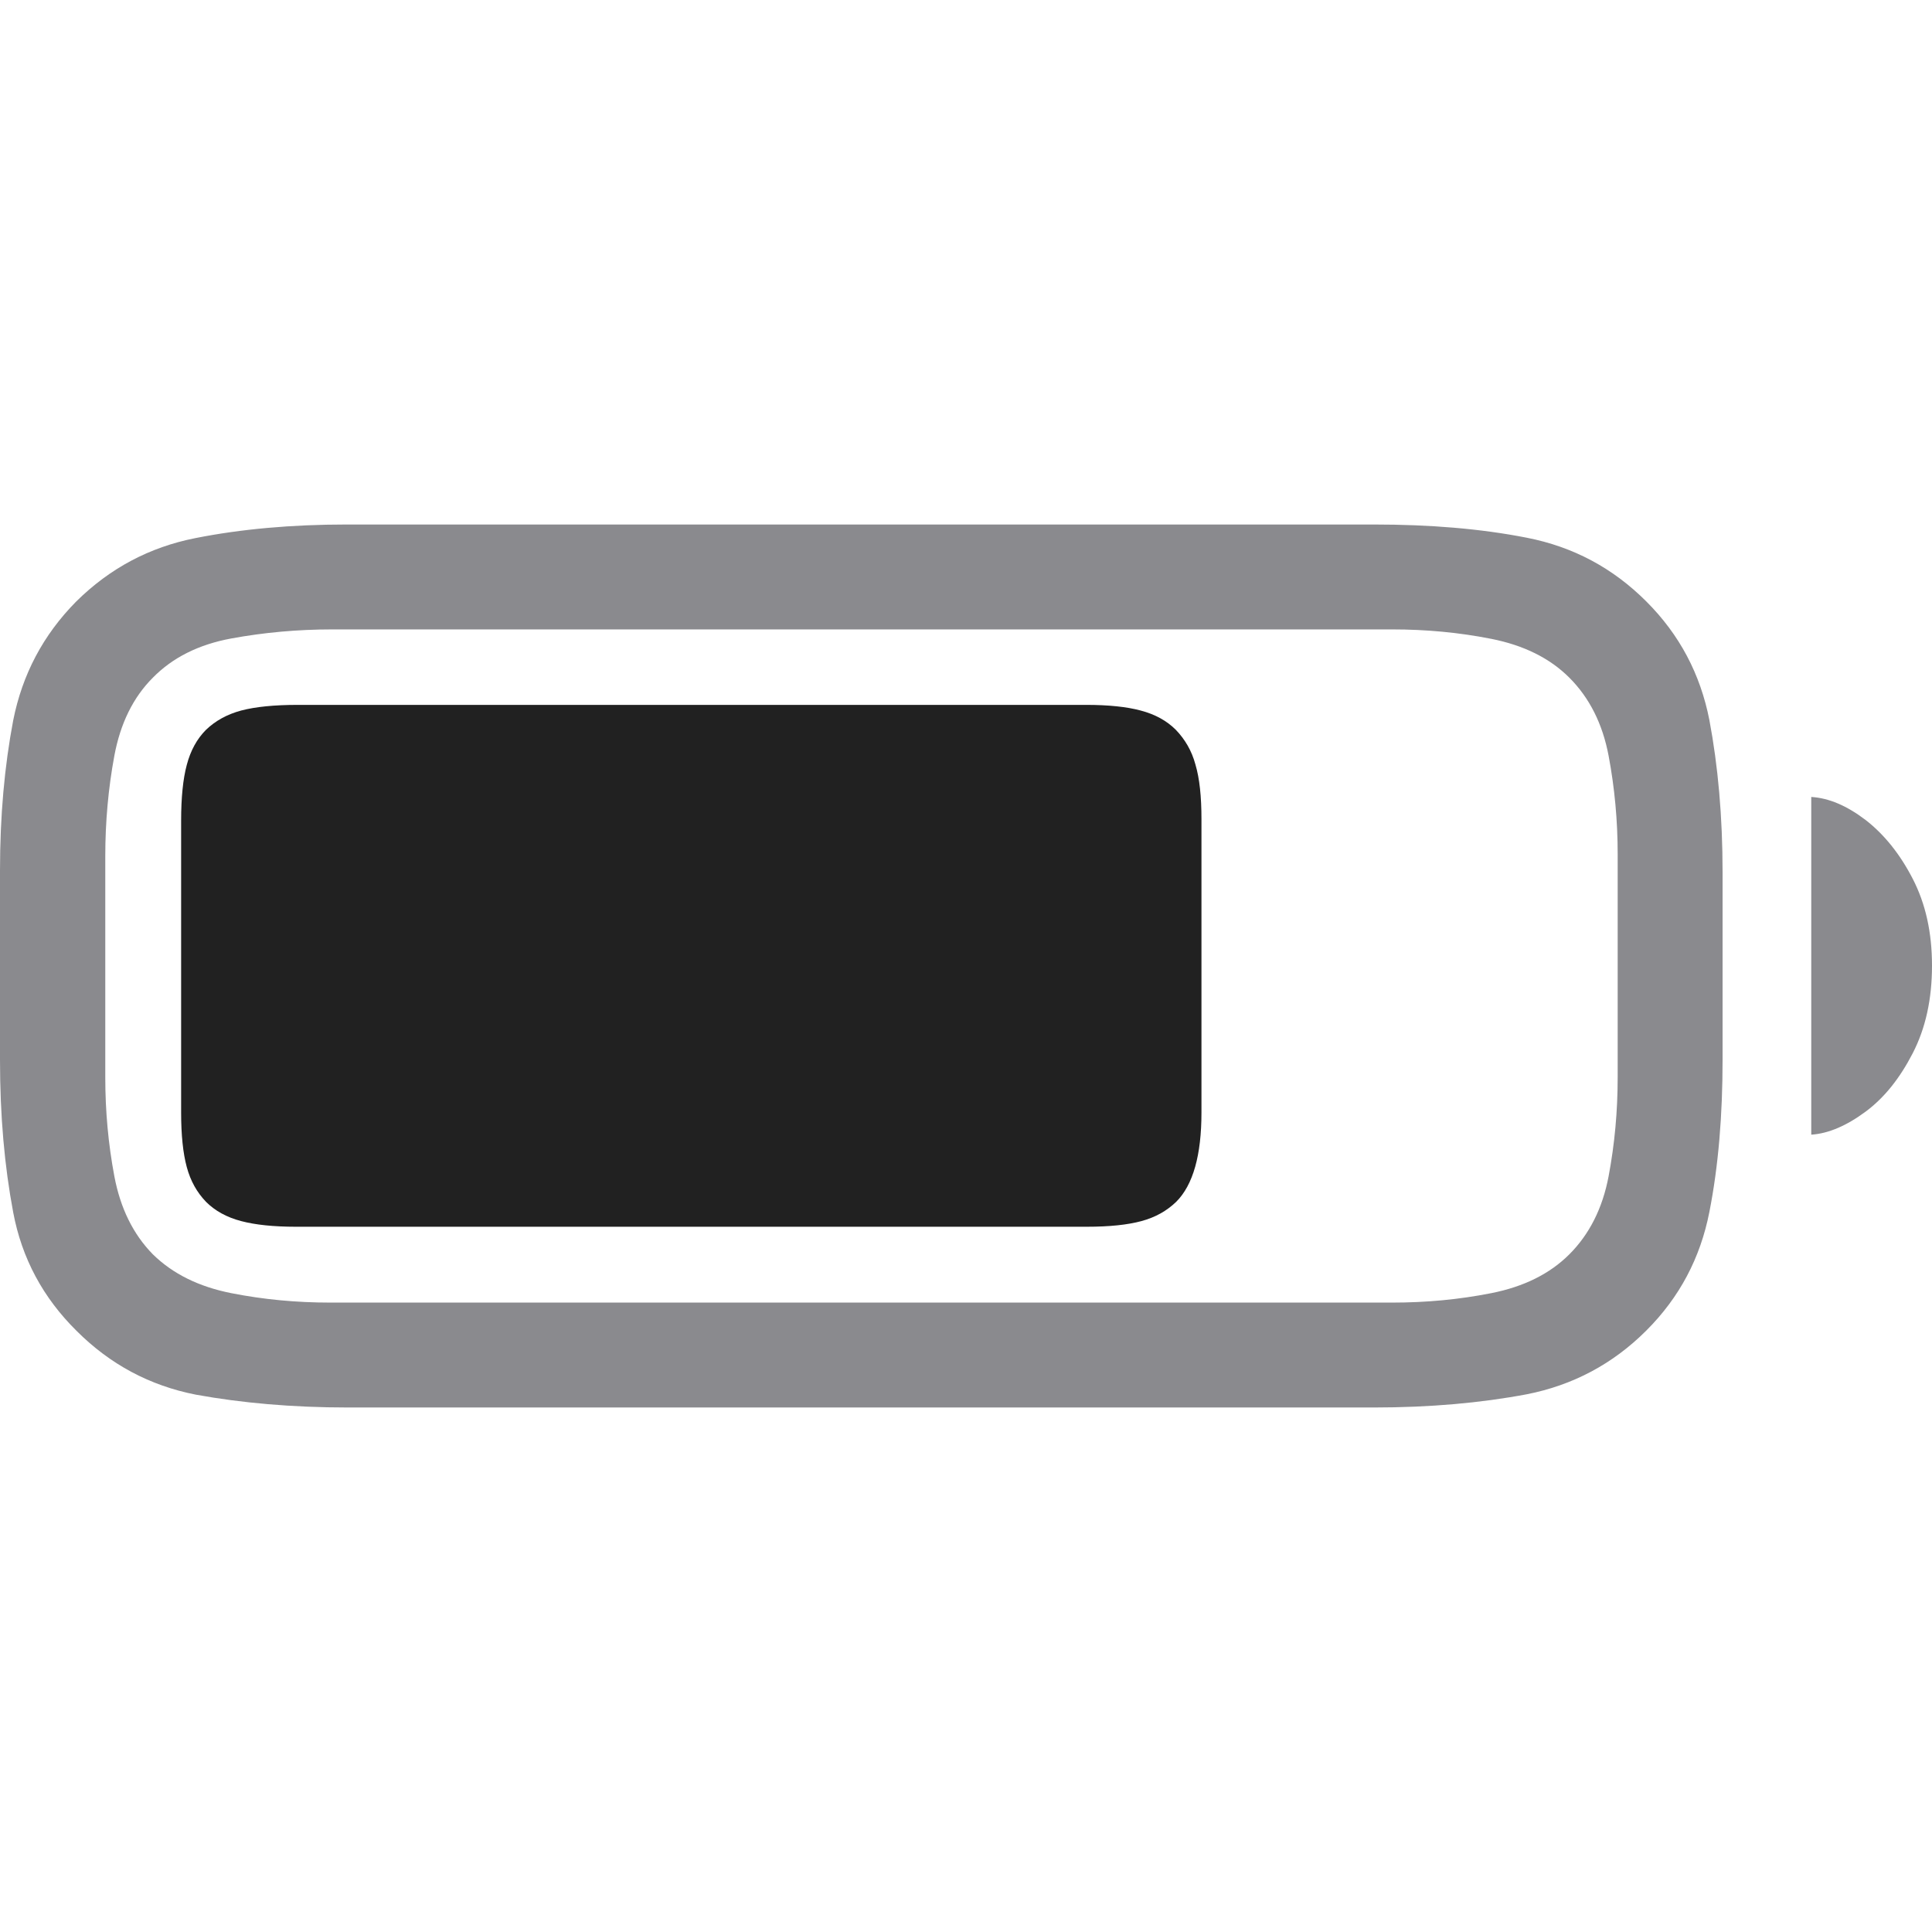 <?xml version="1.0" ?><!-- Generator: Adobe Illustrator 25.0.0, SVG Export Plug-In . SVG Version: 6.00 Build 0)  --><svg xmlns="http://www.w3.org/2000/svg" xmlns:xlink="http://www.w3.org/1999/xlink" version="1.1" id="Layer_1" x="0px" y="0px" viewBox="0 0 512 512" style="enable-background:new 0 0 512 512;" xml:space="preserve">
<path d="M92.2,373h271.9c14.8,0,28.3-1.2,40.5-3.5c12.2-2.4,22.8-8,31.7-16.9c8.8-8.8,14.3-19.2,16.7-31.4  c2.4-12.2,3.5-25.6,3.5-40.4v-49.6c0-14.8-1.2-28.2-3.5-40.4c-2.4-12.2-7.9-22.6-16.7-31.4c-8.9-8.9-19.4-14.5-31.7-16.9  c-12.2-2.4-25.7-3.5-40.5-3.5H91.8c-14.5,0-27.9,1.2-40,3.6c-12.2,2.4-22.7,8-31.6,16.8c-8.8,8.9-14.3,19.4-16.7,31.5  C1.2,203,0,216.2,0,230.7v50.2c0,14.8,1.2,28.2,3.5,40.4c2.3,12.2,7.9,22.6,16.8,31.4c8.9,8.9,19.4,14.5,31.6,16.9  C64,371.8,77.4,373,92.2,373z M87.5,345.2c-8.9,0-17.6-0.8-26.2-2.5c-8.6-1.7-15.5-5.1-20.8-10.3c-5.2-5.3-8.6-12.2-10.2-20.7  c-1.6-8.5-2.4-17.2-2.4-26.2v-58.6c0-9.1,0.8-18,2.4-26.6c1.6-8.6,5-15.5,10.2-20.7c5.2-5.3,12.1-8.8,20.8-10.4  c8.7-1.6,17.6-2.4,26.7-2.4H369c8.9,0,17.6,0.8,26.2,2.5c8.6,1.7,15.5,5.1,20.7,10.3c5.3,5.3,8.8,12.2,10.4,20.7  c1.6,8.5,2.4,17.2,2.4,26v59.2c0,9-0.8,17.7-2.4,26.2c-1.6,8.5-5.1,15.4-10.4,20.7c-5.2,5.2-12.1,8.6-20.7,10.3  c-8.6,1.7-17.3,2.5-26.2,2.5H87.5z M480,300.7c4.6-0.3,9.4-2.4,14.4-6.1c5-3.7,9.1-8.9,12.5-15.5c3.4-6.6,5.1-14.3,5.1-23.2  c0-8.8-1.7-16.4-5.1-23c-3.4-6.6-7.6-11.8-12.5-15.6c-5-3.8-9.7-5.8-14.4-6.1V300.7z" class="multicolor-0:secondaryLabelColor hierarchical-0:secondary SFSymbolsPreview8A8A8E" style="fill: #8A8A8E;"/>
<path d="M78.4,325.1H288c6,0,10.8-0.5,14.5-1.5c3.7-1,6.7-2.7,9.2-5.1c4.5-4.5,6.7-12.4,6.7-23.7v-77.7c0-6-0.5-10.8-1.6-14.5  c-1-3.7-2.8-6.7-5.2-9.2c-2.4-2.4-5.5-4.1-9.3-5.1c-3.7-1-8.6-1.5-14.4-1.5H78.9c-6.2,0-11.2,0.5-15,1.5c-3.7,1-6.8,2.7-9.3,5.1  c-2.4,2.4-4.1,5.5-5.1,9.3c-1,3.7-1.5,8.7-1.5,14.8v77.3c0,6,0.5,10.8,1.5,14.5c1,3.7,2.7,6.7,5.1,9.2c2.4,2.4,5.5,4.1,9.3,5.1  C67.7,324.6,72.5,325.1,78.4,325.1z" class="multicolor-1:labelColor hierarchical-1:primary SFSymbolsPreview212121" style="fill: #212121;"/>
</svg>